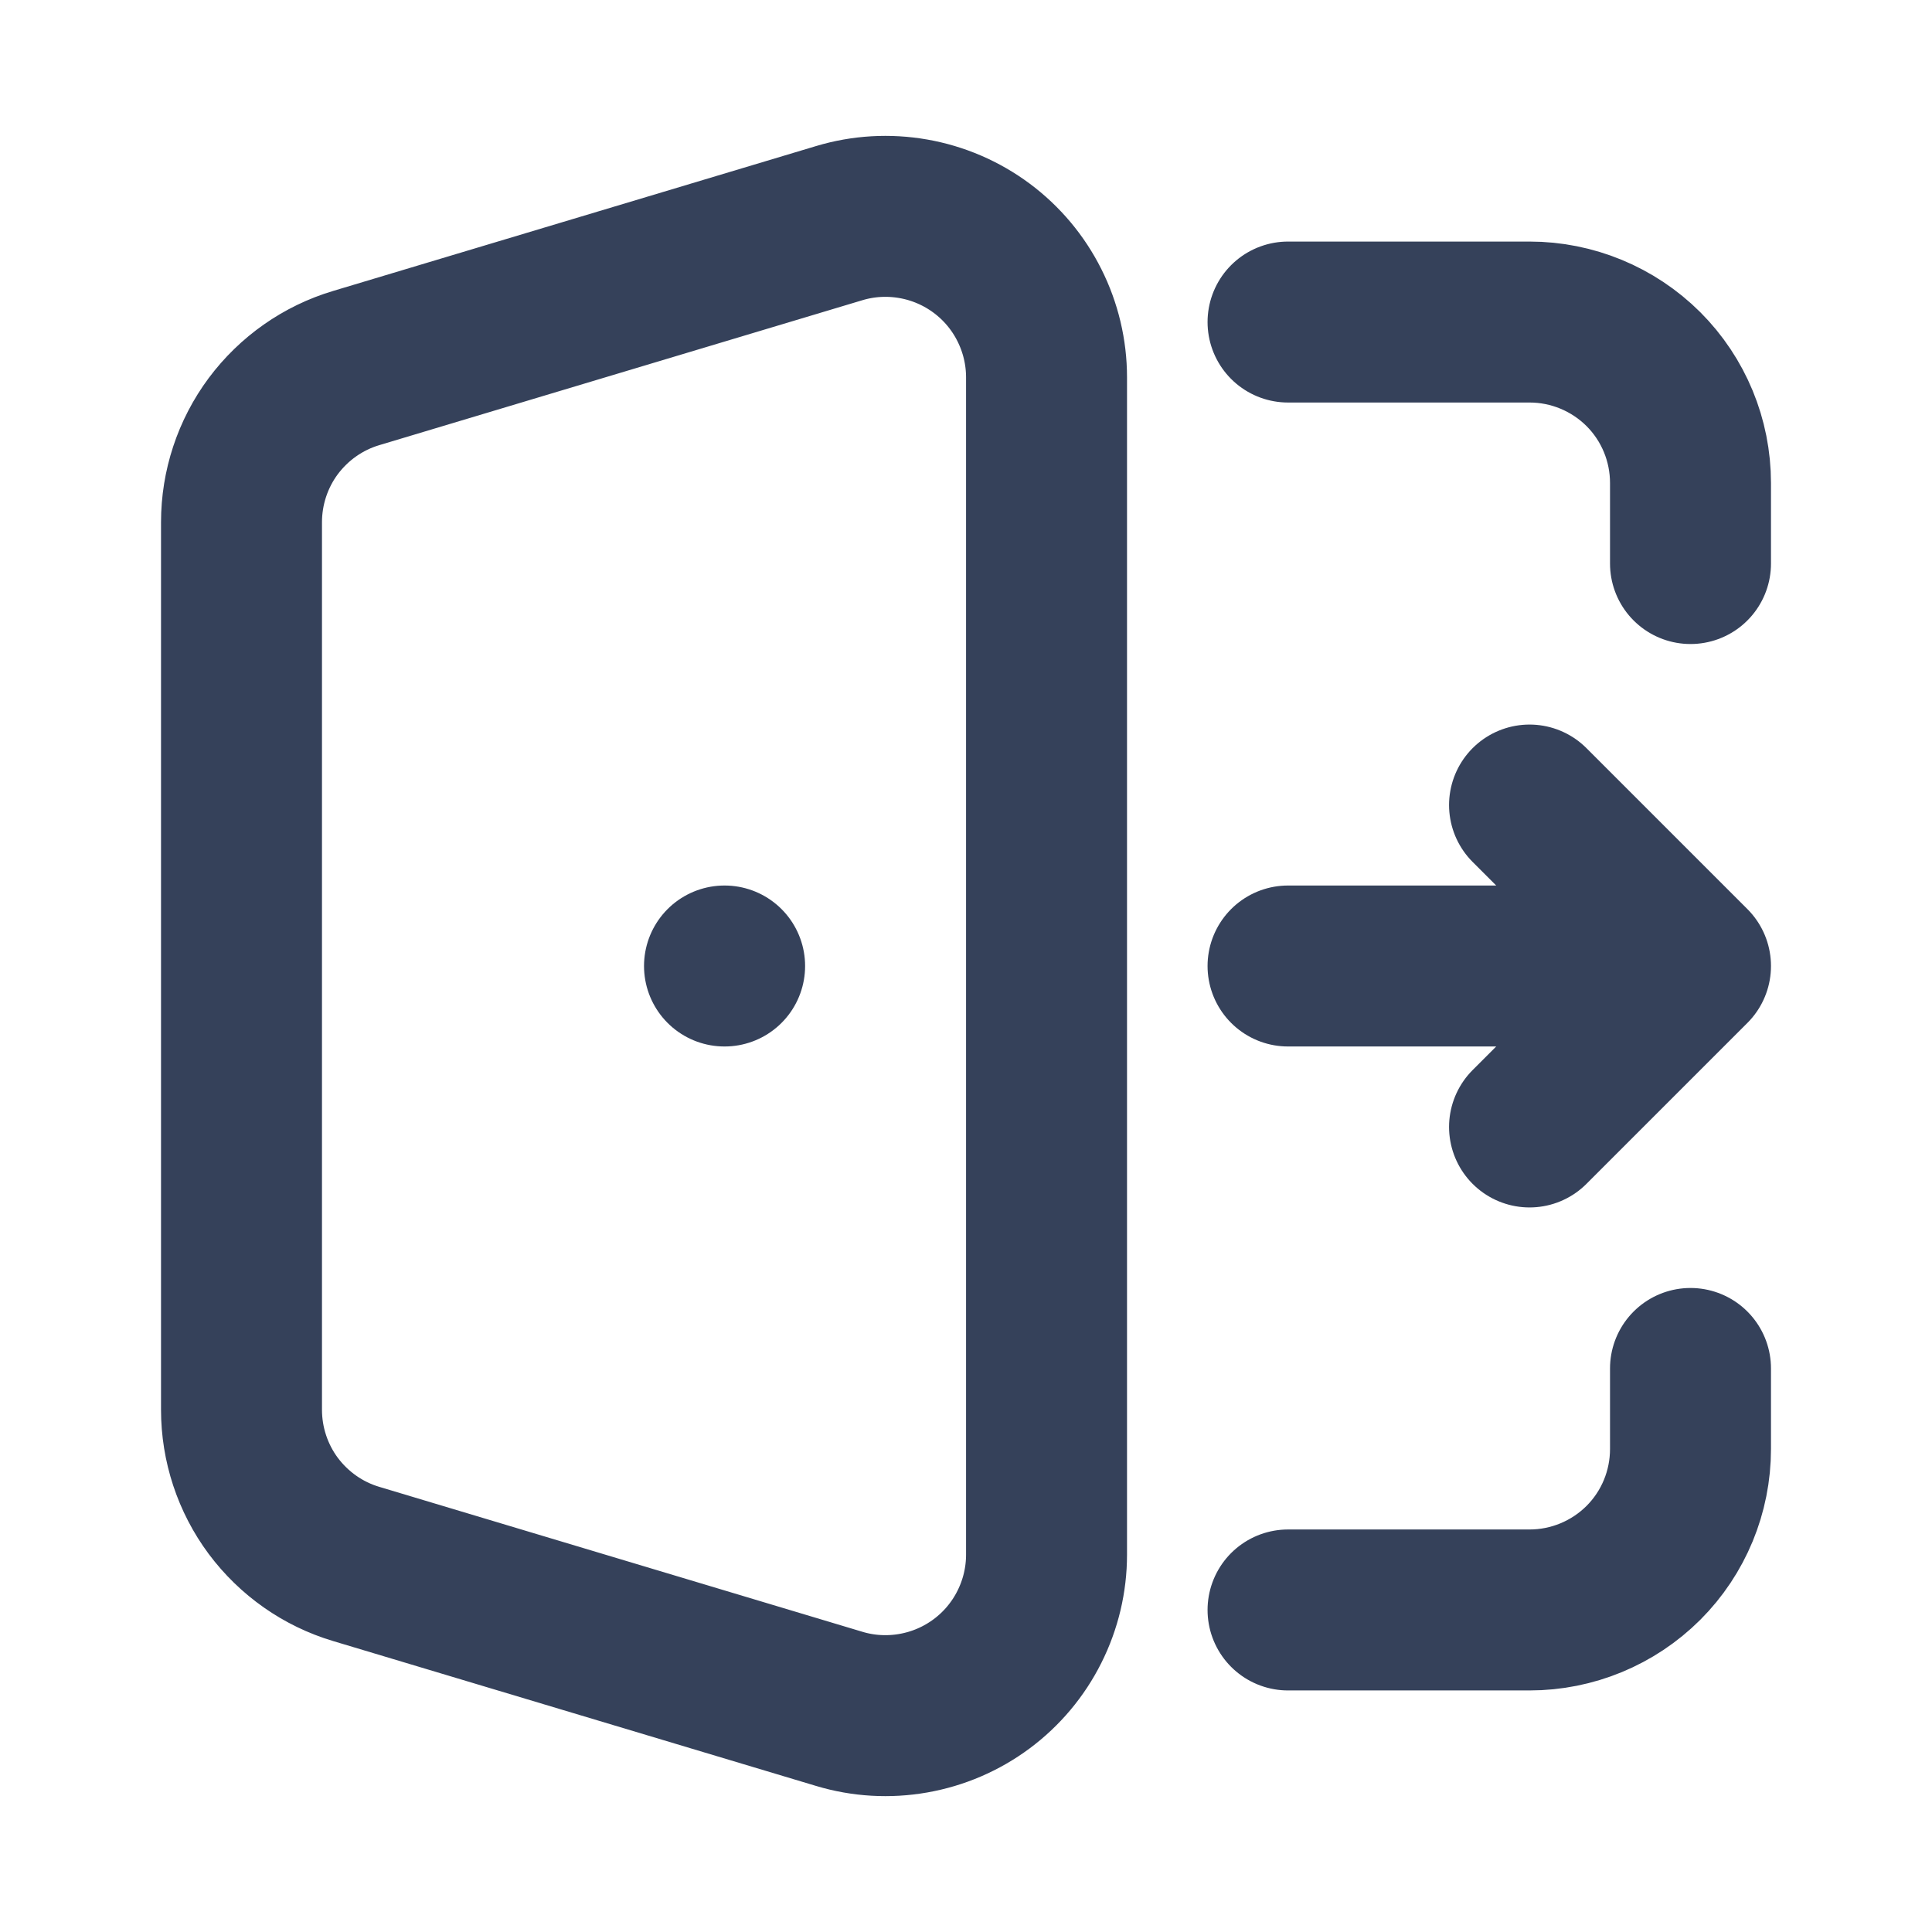 <svg xmlns="http://www.w3.org/2000/svg" width="16" height="16" viewBox="0 0 16 16" fill="none">
    <path d="M10.667 2.667H12.667C13.02 2.667 13.359 2.807 13.61 3.057C13.86 3.307 14 3.646 14 4V4.667M10.667 13.333H12.667C13.02 13.333 13.359 13.193 13.61 12.943C13.86 12.693 14 12.354 14 12V11.333M6.001 8H6M10.667 8H14M14 8L12.667 6.667M14 8L12.667 9.333M2.95 12.952L6.95 14.152C7.149 14.212 7.359 14.224 7.564 14.188C7.769 14.152 7.962 14.069 8.129 13.945C8.296 13.821 8.432 13.659 8.525 13.473C8.618 13.288 8.667 13.083 8.667 12.875V3.125C8.667 2.917 8.618 2.712 8.525 2.527C8.432 2.341 8.296 2.179 8.129 2.055C7.962 1.931 7.769 1.848 7.564 1.812C7.359 1.776 7.149 1.788 6.95 1.848L2.95 3.048C2.675 3.13 2.435 3.299 2.263 3.529C2.092 3.759 2 4.039 2 4.325V11.675C2 11.961 2.092 12.241 2.263 12.471C2.435 12.701 2.675 12.87 2.95 12.952Z" stroke="#35415A" stroke-width="1.333" stroke-linecap="round" stroke-linejoin="round"/>
</svg>
